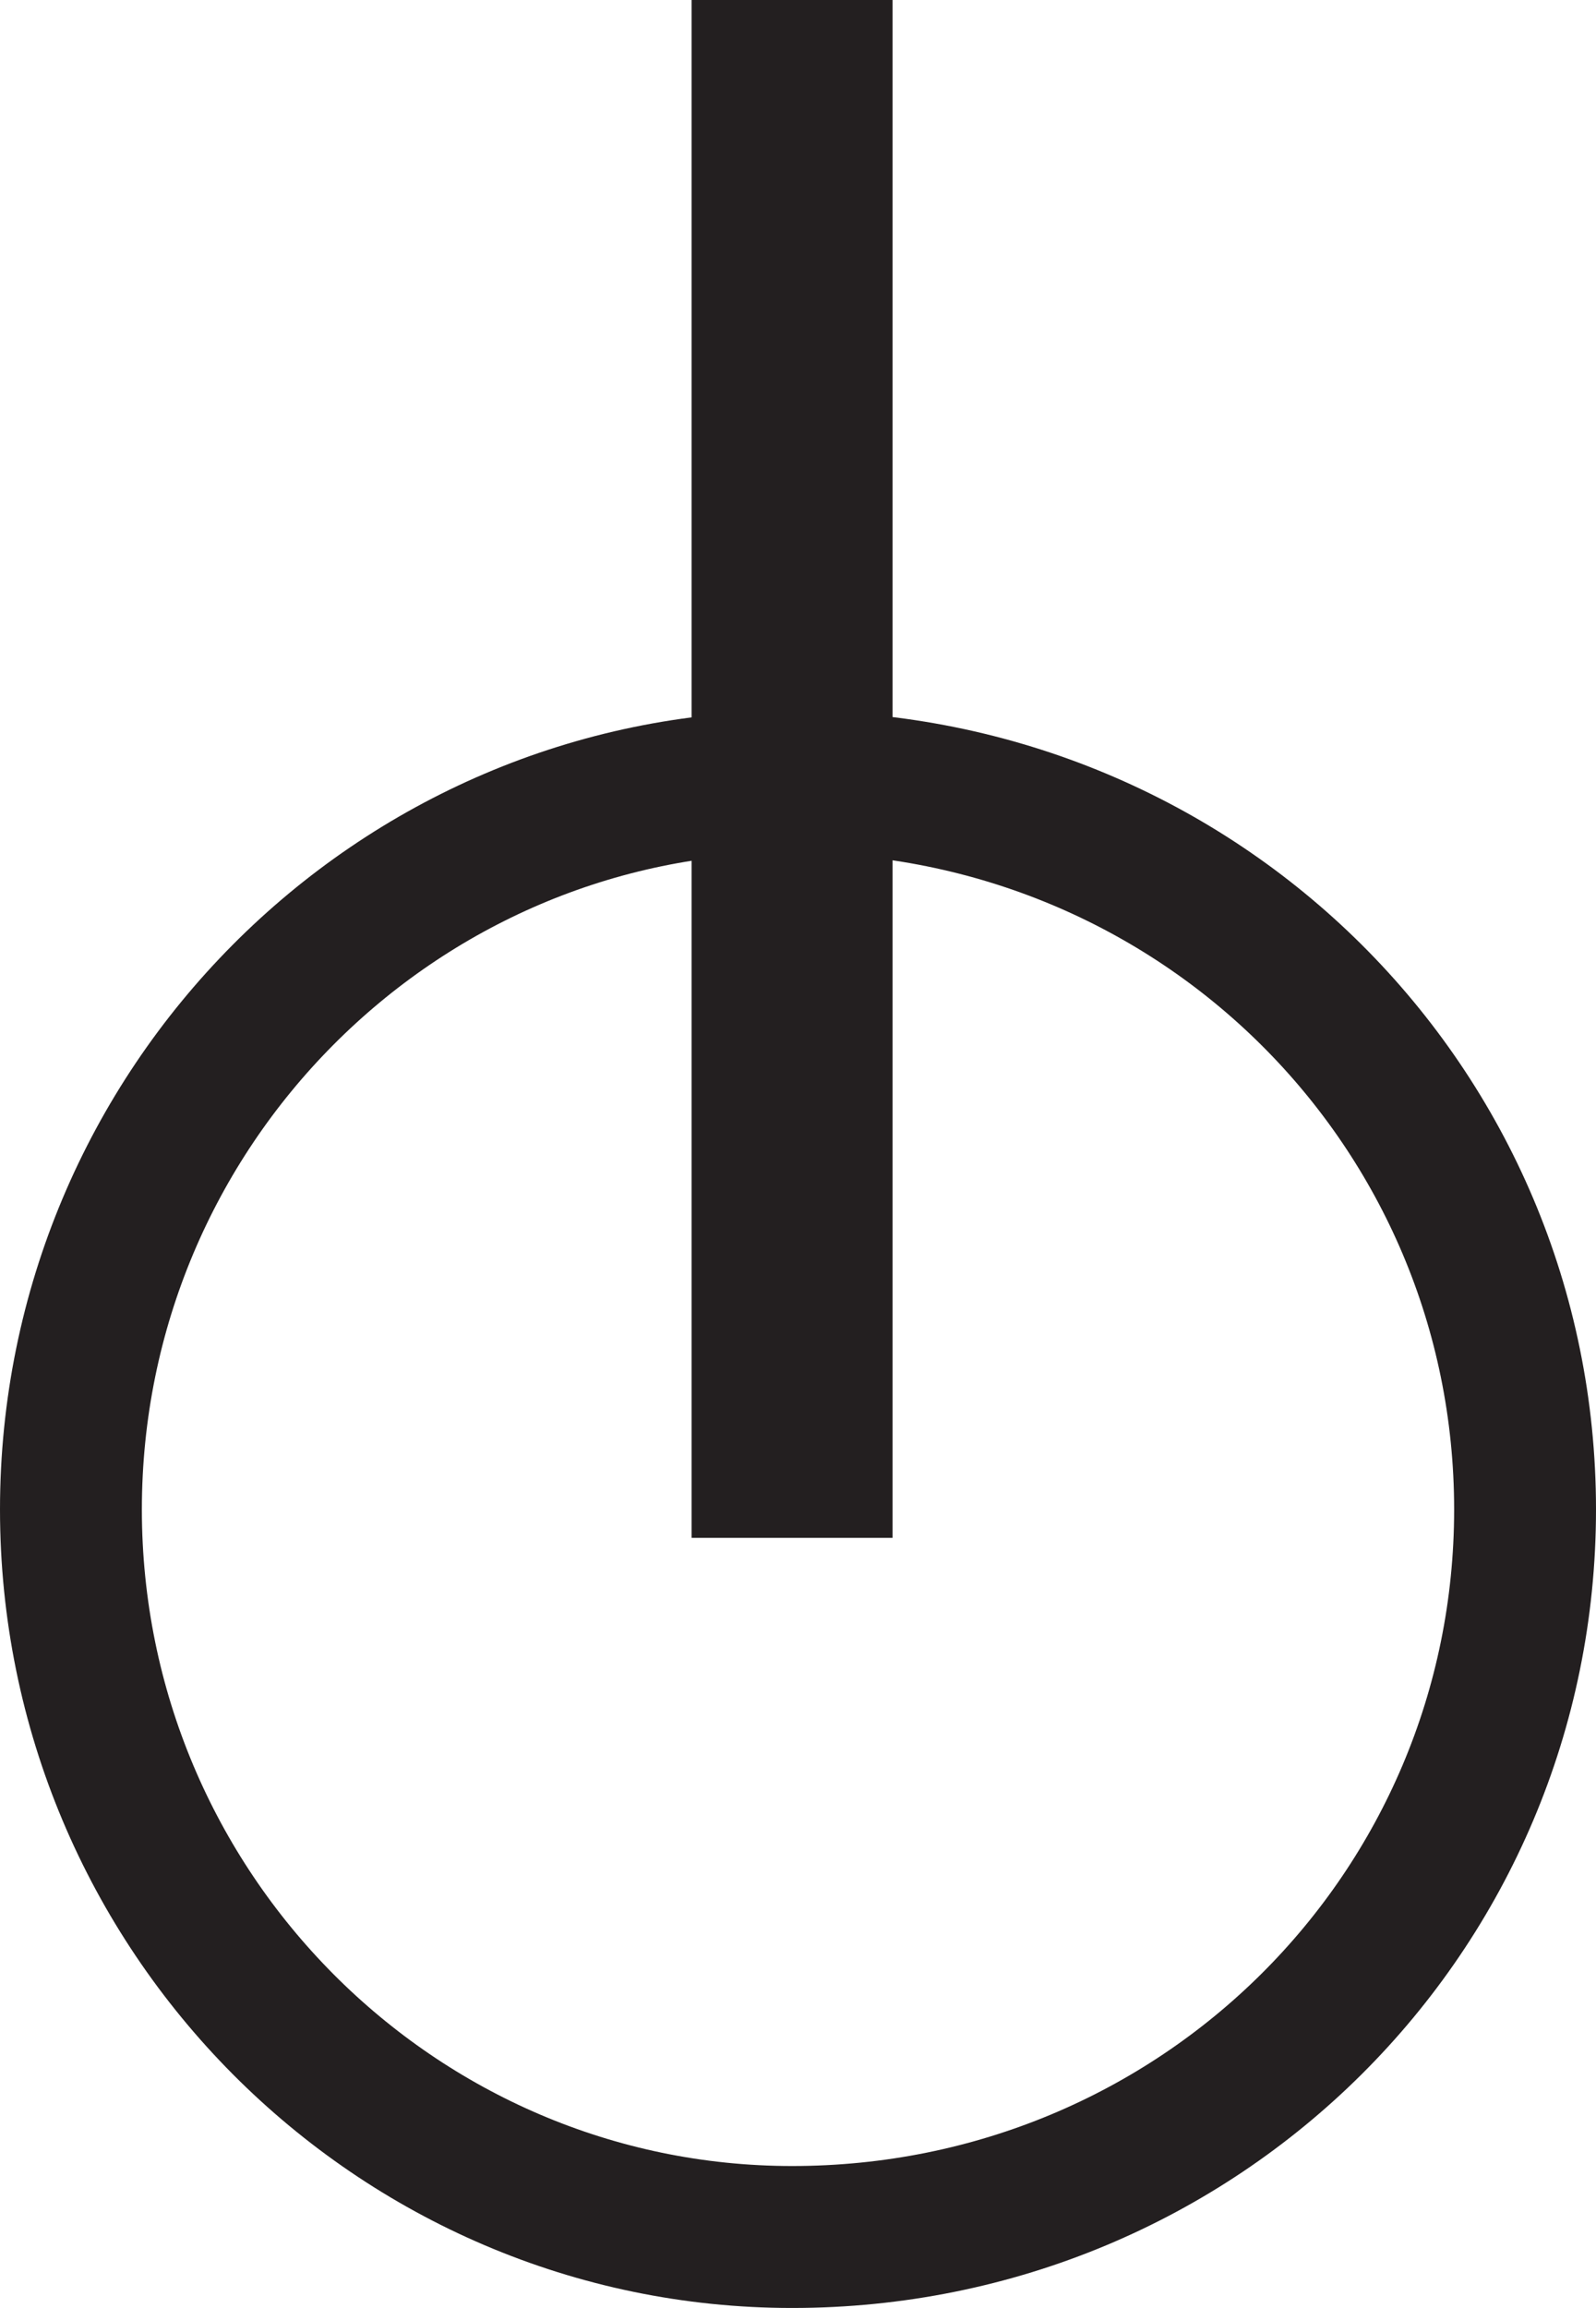 <?xml version="1.0" encoding="UTF-8"?>
<svg width="1.35mm" height="1.951mm" version="1.1" viewBox="-.67 -1.3 1.35 1.951" xmlns="http://www.w3.org/2000/svg">
	<path d="m-0.61-0.024c0-0.34 0.275-0.615 0.61-0.615 0.345 0 0.62 0.275 0.62 0.615s-0.275 0.615-0.62 0.615c-0.335 0-0.61-0.275-0.61-0.615z" fill="none" stroke="#231f20" stroke-miterlimit="3.864" stroke-width=".12"/>
	<path d="m0 0v-1.3" fill="none" stroke="#231f20" stroke-miterlimit="3.864" stroke-width=".17"/>
</svg>
